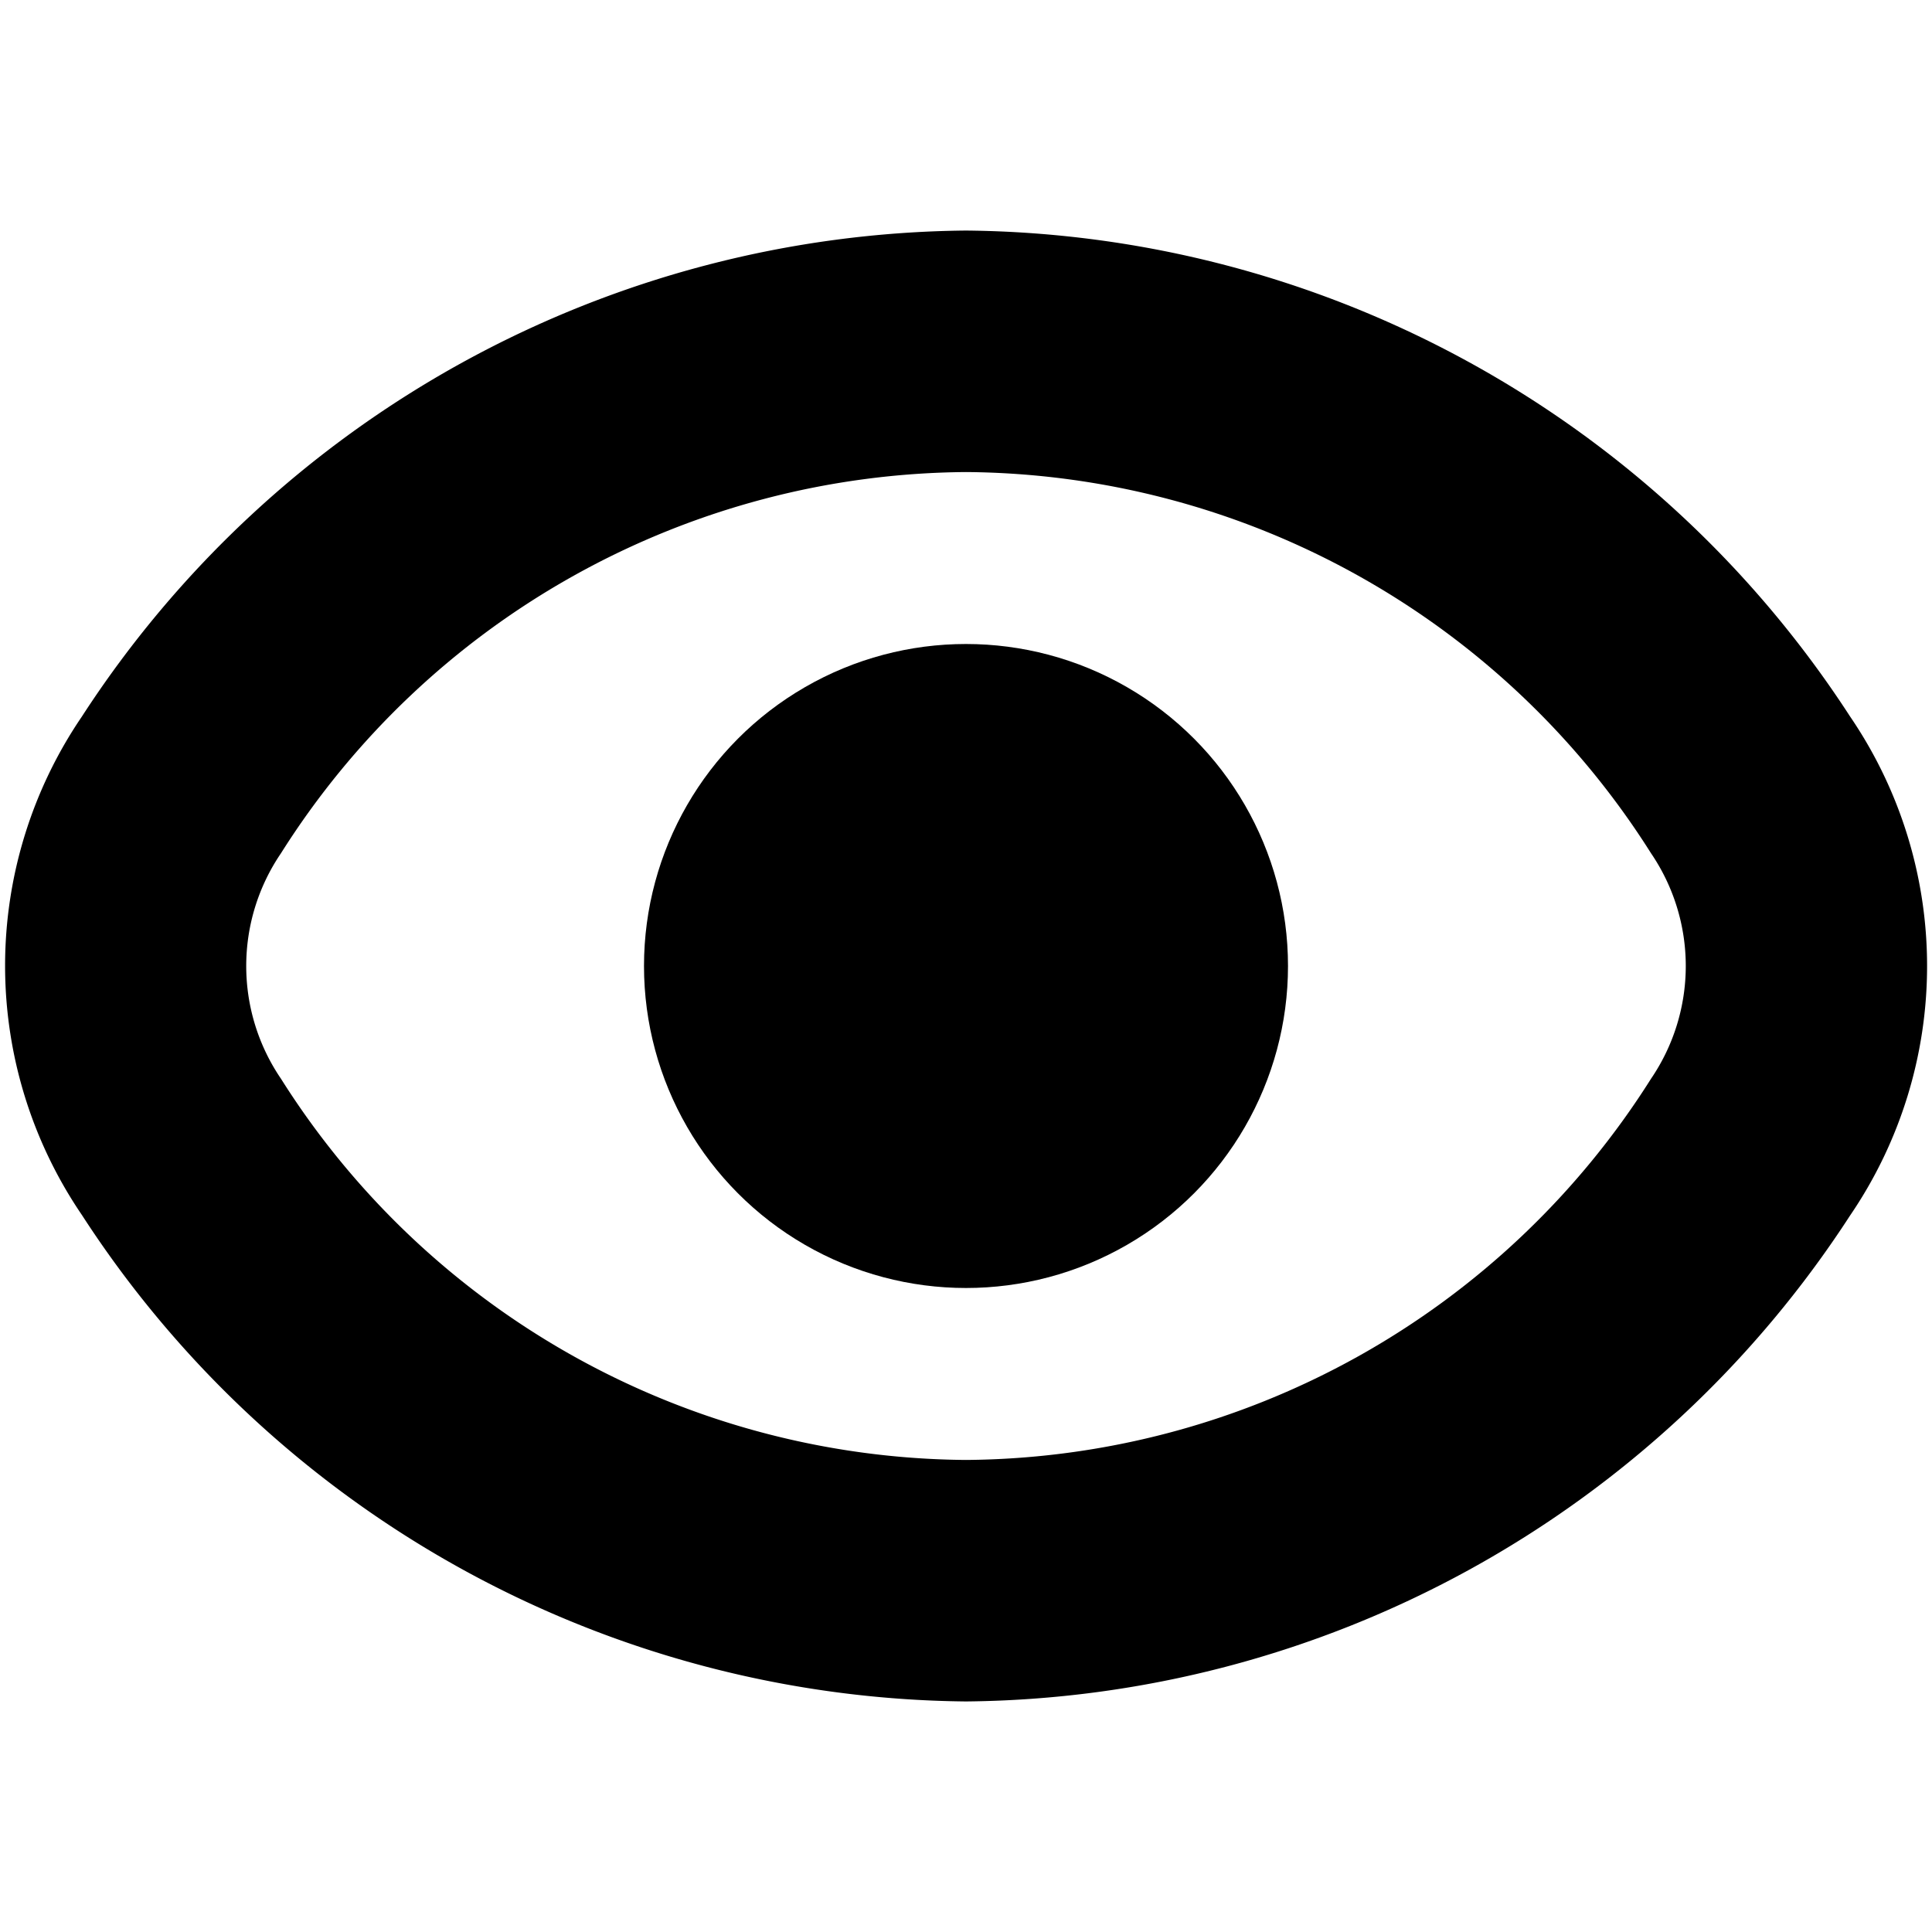 <svg id="Bold" xmlns="http://www.w3.org/2000/svg" viewBox="0 0 24 24"><title>15 eye</title><path d="M22.982,8.9A13.235,13.235,0,0,0,12,2.864,13.235,13.235,0,0,0,1.018,8.9a5.5,5.5,0,0,0,0,6.194A13.235,13.235,0,0,0,12,21.136,13.235,13.235,0,0,0,22.982,15.1,5.5,5.5,0,0,0,22.982,8.9ZM20.51,13.4A10.149,10.149,0,0,1,12,18.136,10.149,10.149,0,0,1,3.49,13.4a2.488,2.488,0,0,1,0-2.8A10.149,10.149,0,0,1,12,5.864,10.149,10.149,0,0,1,20.51,10.6,2.488,2.488,0,0,1,20.51,13.4Z"/><circle cx="12" cy="12" r="4"/></svg>